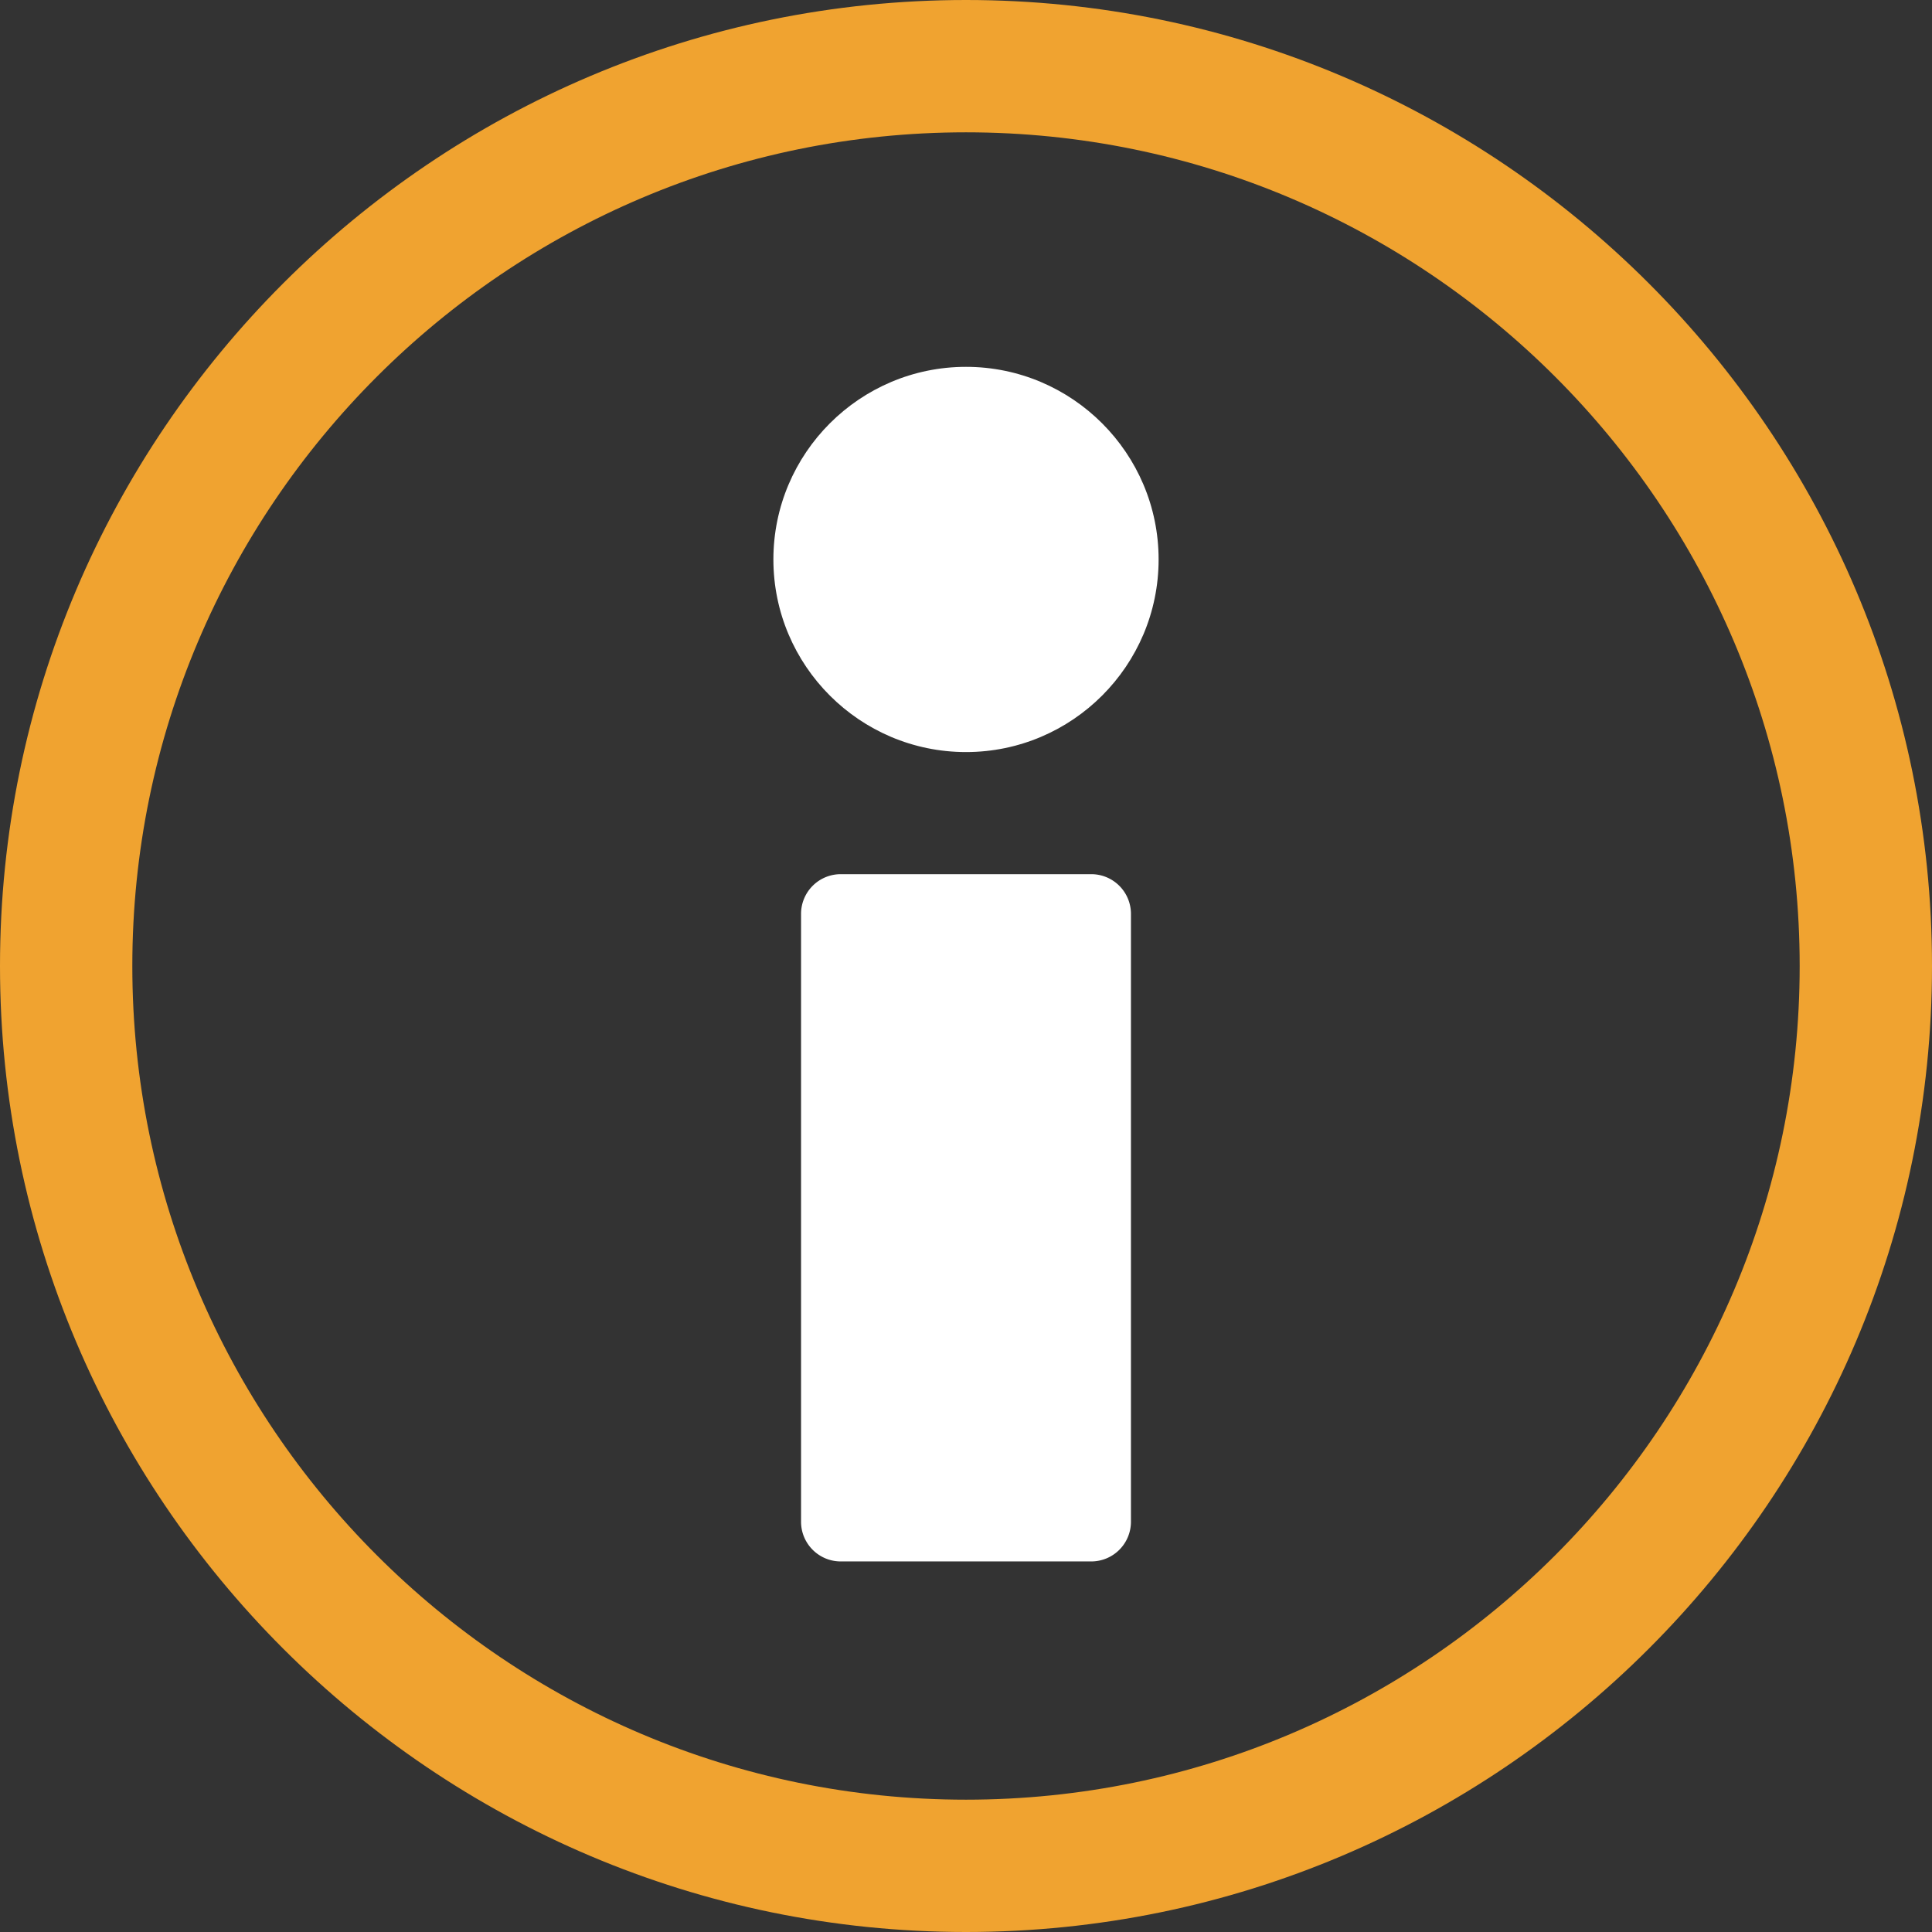 <svg preserveAspectRatio="xMidYMid meet" data-bbox="51 51 98 98" viewBox="51 51 98 98" height="200" width="200" xmlns="http://www.w3.org/2000/svg" data-type="color" role="img"><rect x="51" y="51" width="98" height="98" fill="#333333" stroke="none"/><defs></defs>
    <g>
        <path d="M100 149c-27.018 0-49-21.982-49-49s21.982-49 49-49 49 21.982 49 49-21.982 49-49 49zm0-91.288c-23.317 0-42.288 18.97-42.288 42.288s18.97 42.288 42.288 42.288 42.288-18.97 42.288-42.288S123.317 57.712 100 57.712z" fill="#f0a330" data-color="1"></path>
        <path d="M106.353 95.342H93.647a2.014 2.014 0 0 0-2.014 2.014v30.833c0 1.112.902 2.014 2.014 2.014h12.706a2.014 2.014 0 0 0 2.014-2.014V97.356a2.014 2.014 0 0 0-2.014-2.014z" fill="#ffffff" data-color="2"></path>
        <path d="M100 89.148c5.387 0 9.77-4.383 9.77-9.77s-4.383-9.77-9.77-9.77-9.77 4.383-9.77 9.77c0 5.388 4.383 9.77 9.77 9.77z" fill="#ffffff" data-color="2"></path>
    </g>
</svg>
